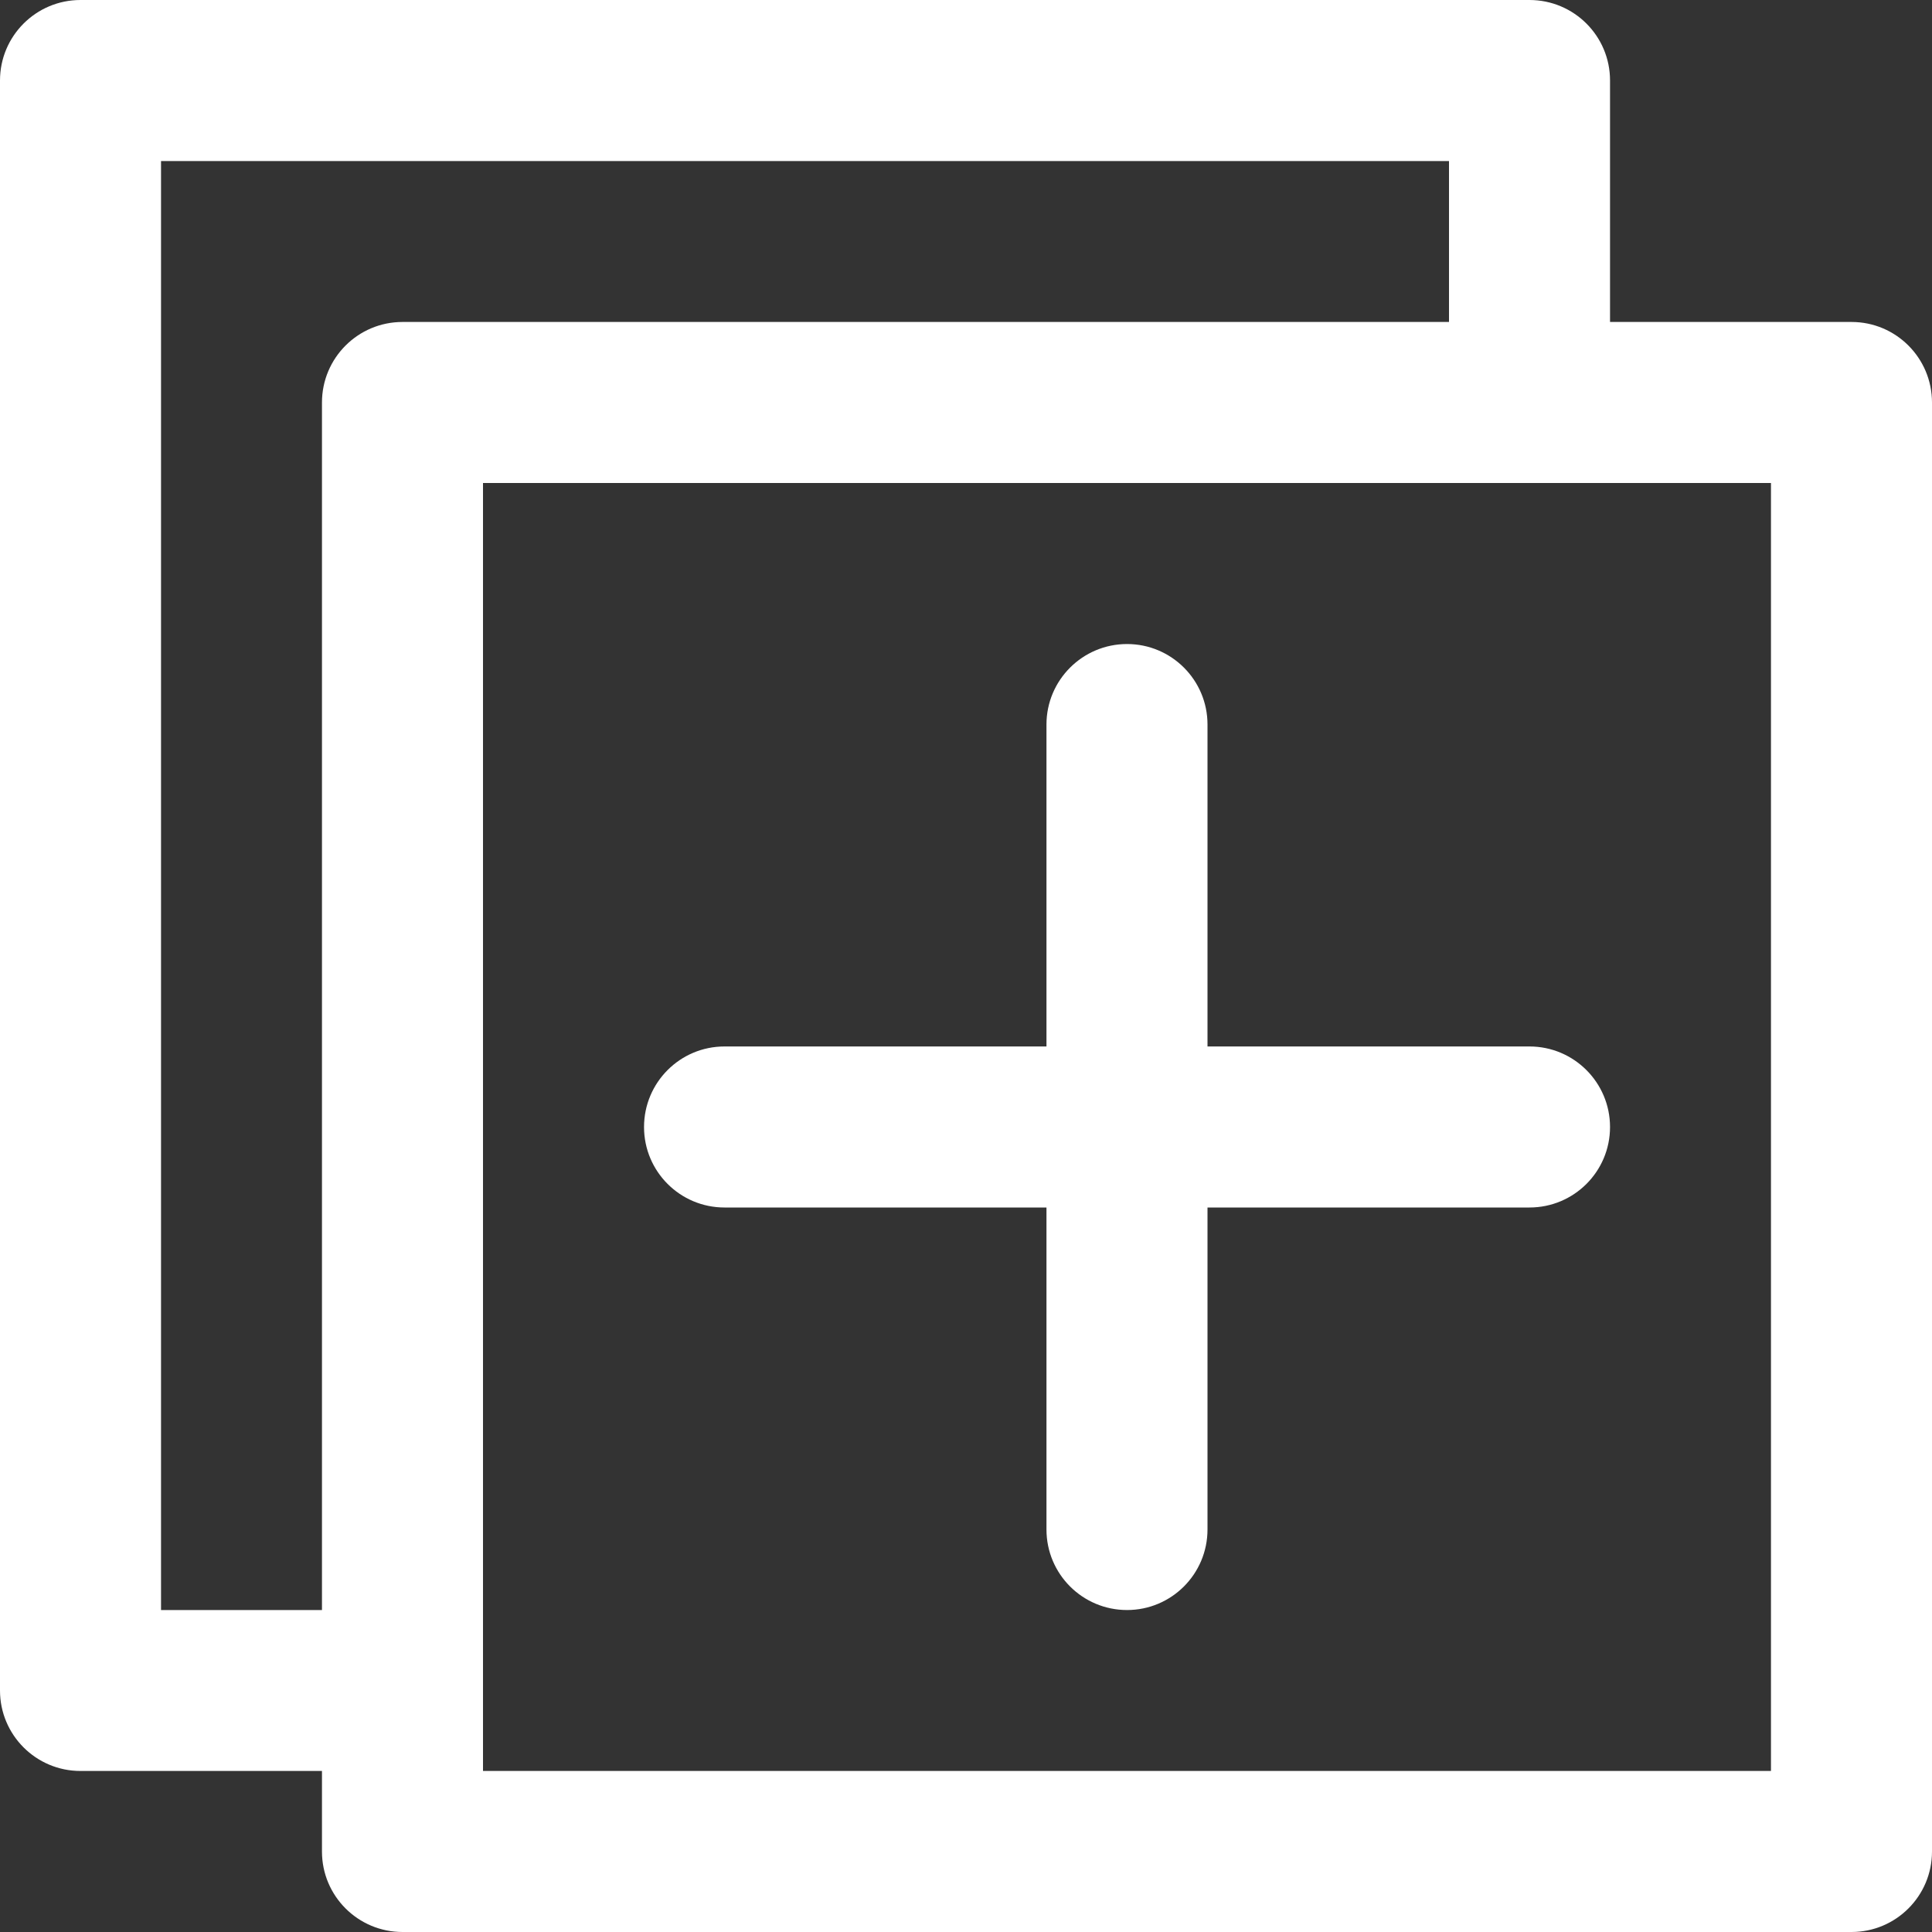 <svg width="20" height="20" viewBox="0 0 20 20" fill="none" xmlns="http://www.w3.org/2000/svg">
<rect x="0" y="0" width="20" height="20" fill="#333333" stroke="none"/>
<path d="M19.167 3.333H16.667V0.833C16.667 0.373 16.294 0 15.833 0H0.833C0.373 0 0 0.373 0 0.833V17.5C0 17.96 0.373 18.333 0.833 18.333H3.333V19.167C3.333 19.627 3.706 20 4.167 20H19.167C19.627 20 20 19.627 20 19.167V4.167C20 3.706 19.627 3.333 19.167 3.333ZM1.667 16.667V1.667H15V3.333H4.167C3.706 3.333 3.333 3.706 3.333 4.167V16.667H1.667ZM18.333 18.333H5V17.5V5H15.833H18.333V18.333Z" fill="white"/>
<path d="M12.5 10.833V7.5C12.5 7.04 12.127 6.667 11.667 6.667C11.207 6.667 10.833 7.04 10.833 7.5V10.833H7.5C7.04 10.833 6.667 11.206 6.667 11.667C6.667 12.127 7.04 12.5 7.5 12.5H10.833V15.833C10.833 16.294 11.206 16.667 11.667 16.667C12.127 16.667 12.5 16.294 12.5 15.833V12.5H15.833C16.294 12.5 16.667 12.127 16.667 11.667C16.667 11.207 16.294 10.833 15.833 10.833H12.5V10.833Z" fill="white"/>
</svg>
